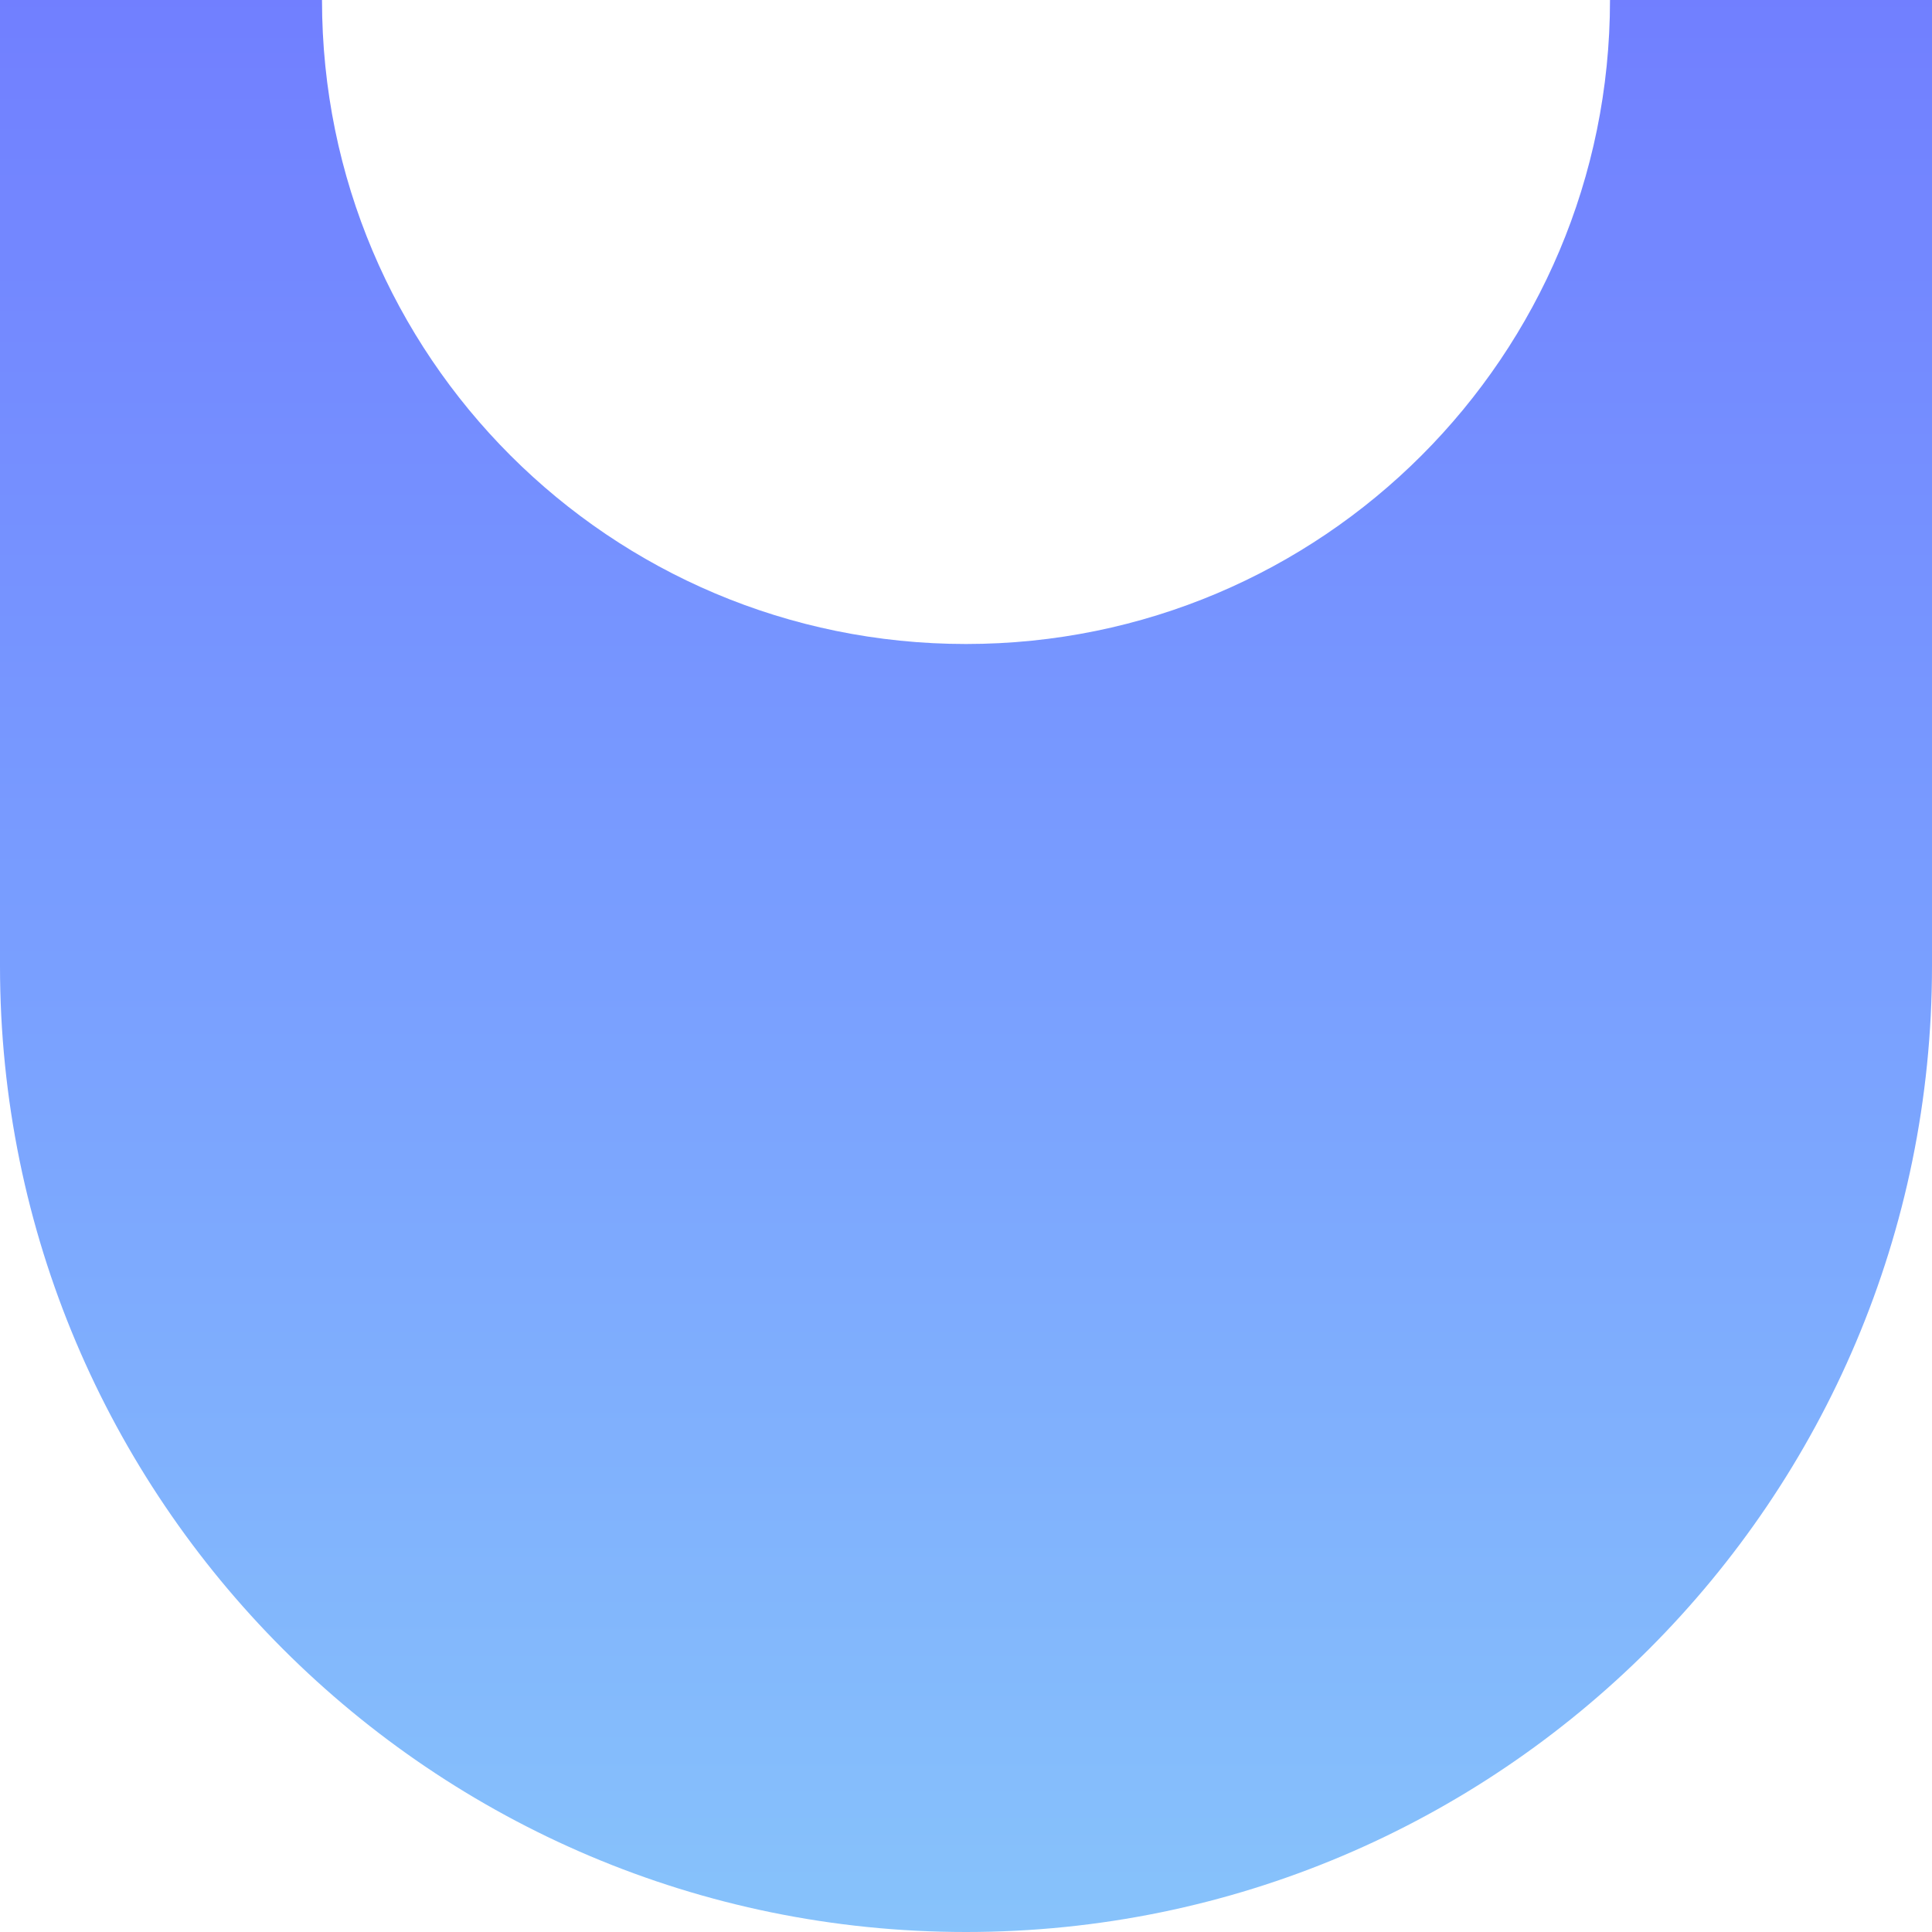 <svg xmlns="http://www.w3.org/2000/svg" viewBox="0 0 1080 1080">
  <defs>
    <linearGradient id="grad_mood_disengaged" x1="0%" y1="100%" x2="0%" y2="0%">
      <stop offset="0" stop-color="#87c3fb" stop-opacity="1.0"/>
      <stop offset="0.5" stop-color="#799fff" stop-opacity="1.0"/>
      <stop offset="1" stop-color="#717fff" stop-opacity="1.0"/>

    </linearGradient>
  </defs>
  <path fill="url(#grad_mood_disengaged)" d="M540,360C341,360 180,199 180,0H0V540C0,838.2 241.8,1080 540,1080C838.2,1080 1080,838.2 1080,540V0H900C900,199 739,360 540,360Z"/>
</svg>